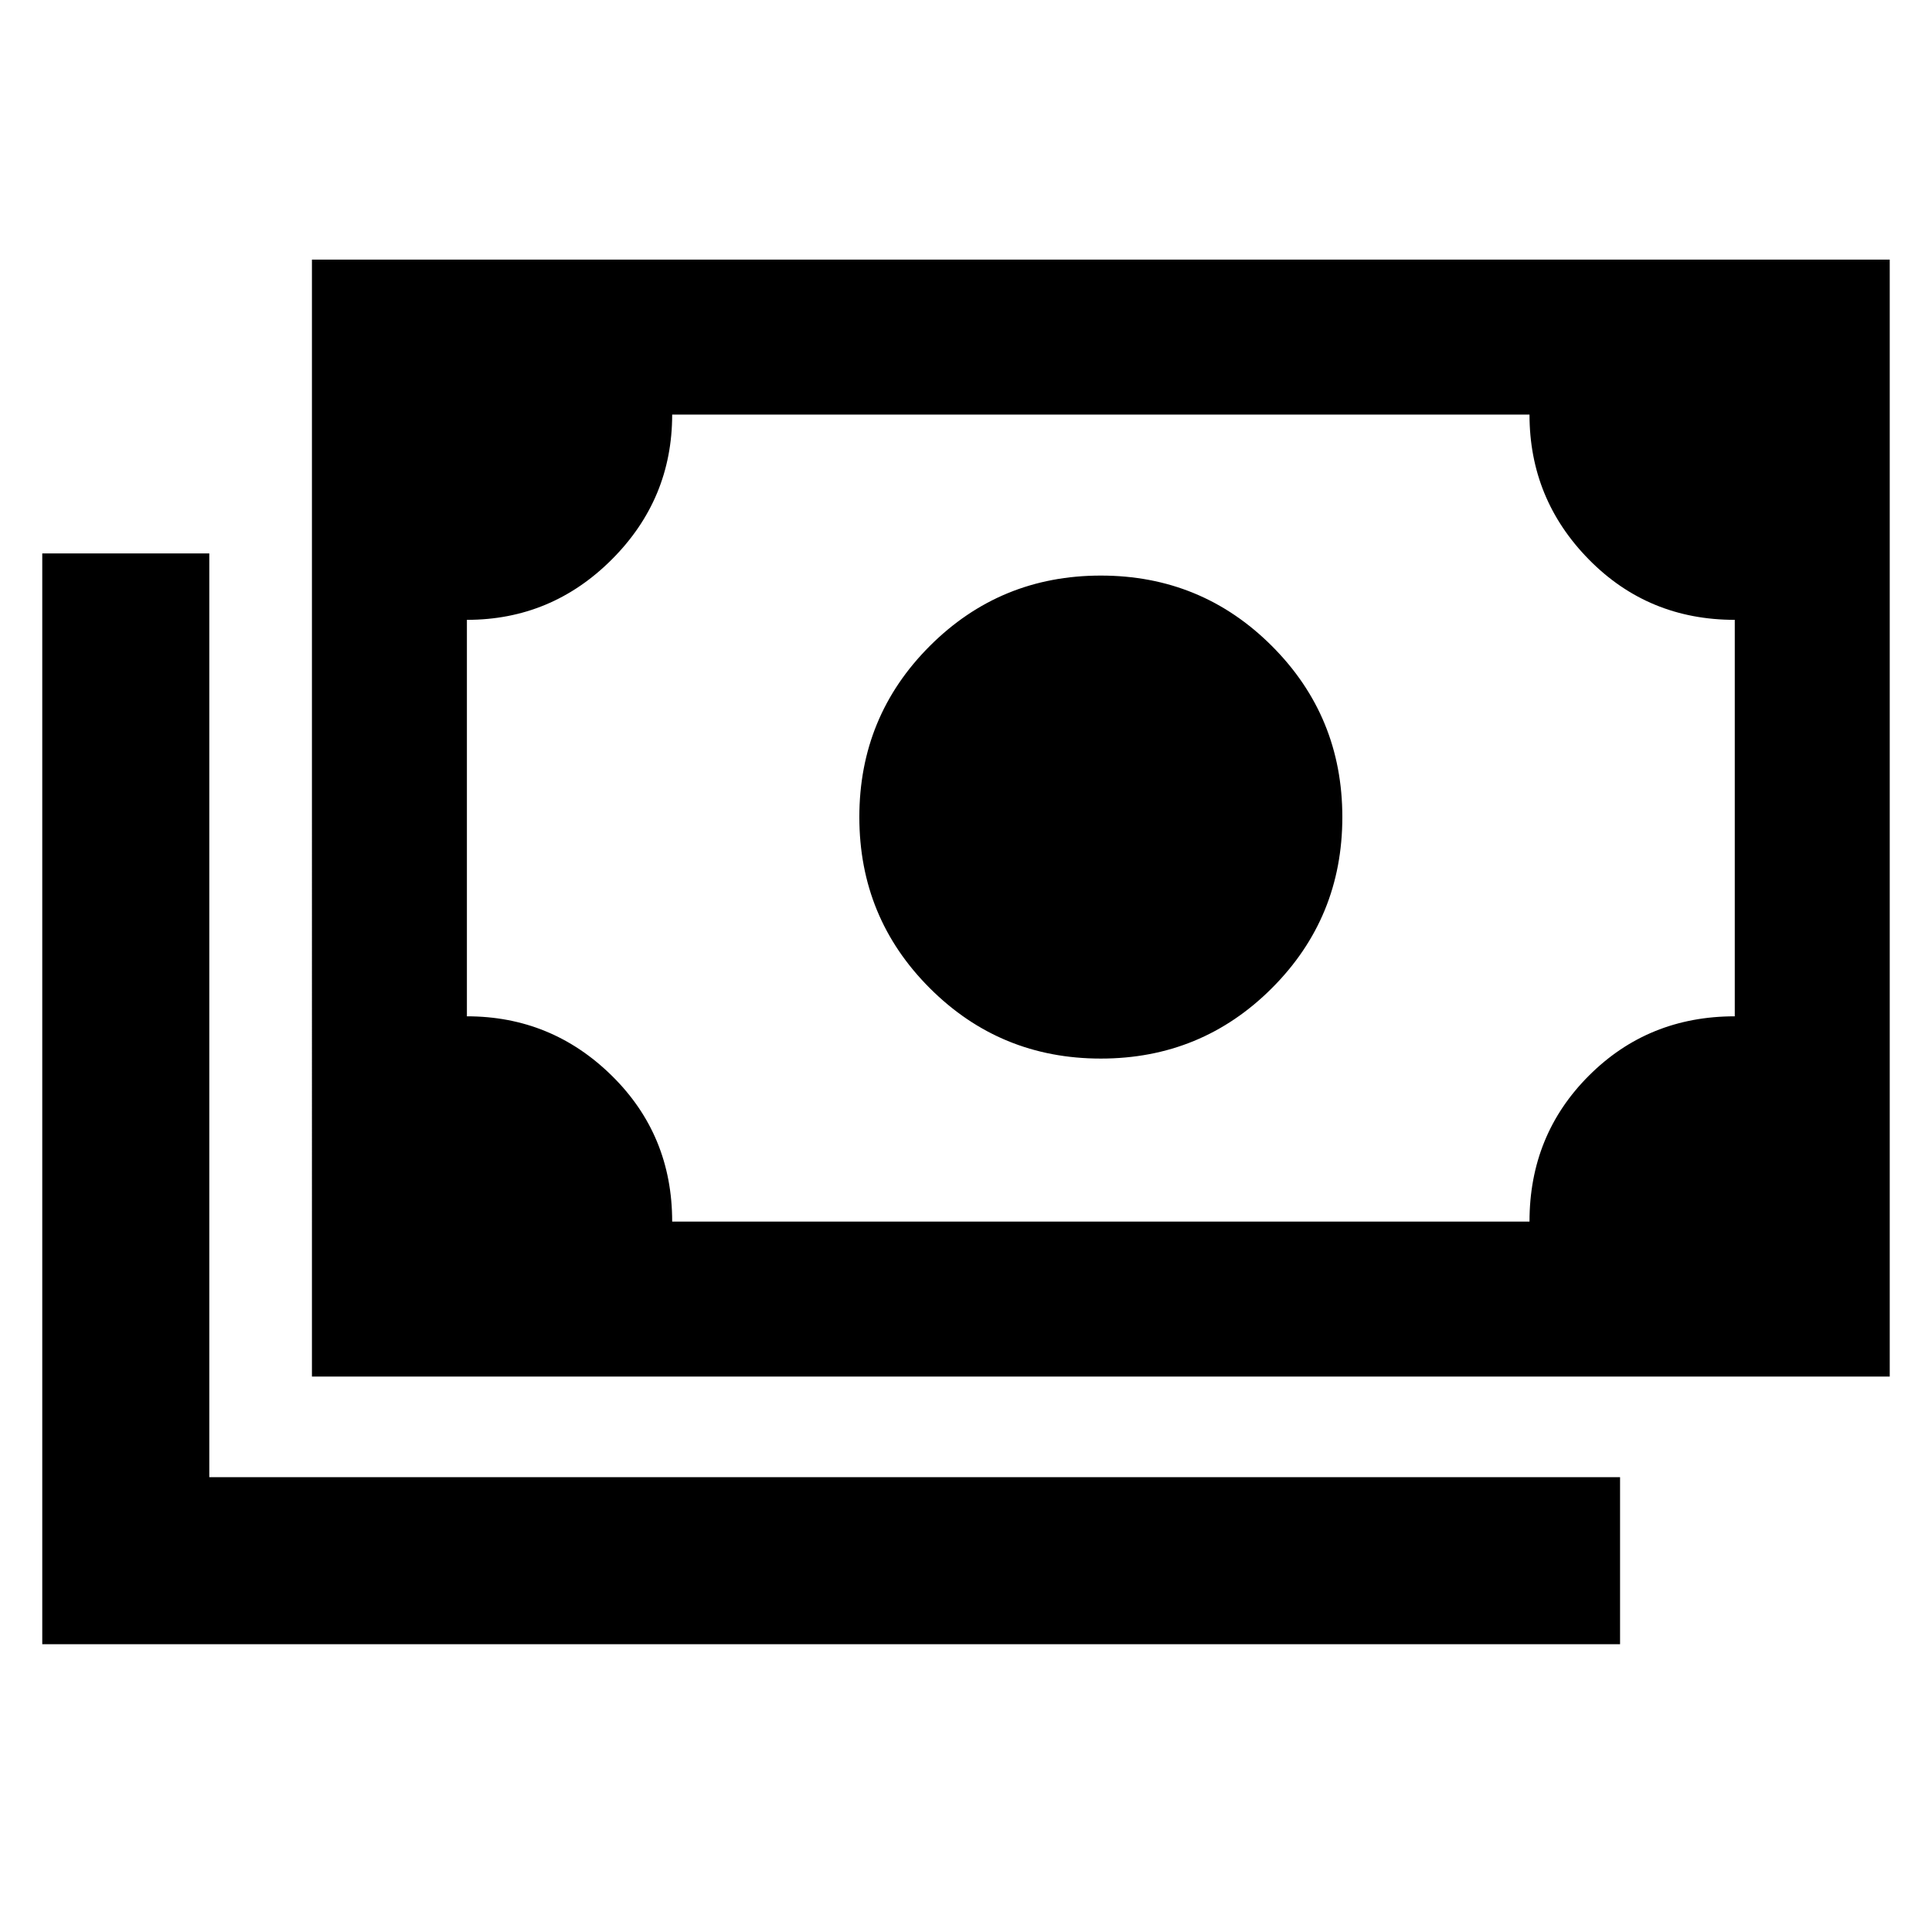 <svg xmlns="http://www.w3.org/2000/svg" height="48" width="48"><path d="M27.35 26.3q-2.5 0-4.25-1.75t-1.75-4.25q0-2.5 1.75-4.25t4.25-1.75q2.5 0 4.25 1.75t1.75 4.25q0 2.5-1.75 4.25t-4.25 1.75Zm-19.6 7.9V6.45h39.2V34.2Zm8.95-3.85H38q0-2.15 1.475-3.625T43.1 25.25V15.4q-2.15 0-3.625-1.5T38 10.3H16.7q0 2.1-1.5 3.6t-3.6 1.5v9.85q2.1 0 3.6 1.475t1.5 3.625ZM1.05 40.85v-27.1H5.2V36.7h35.05v4.15Zm10.55-10.5V10.3Z"/></svg>